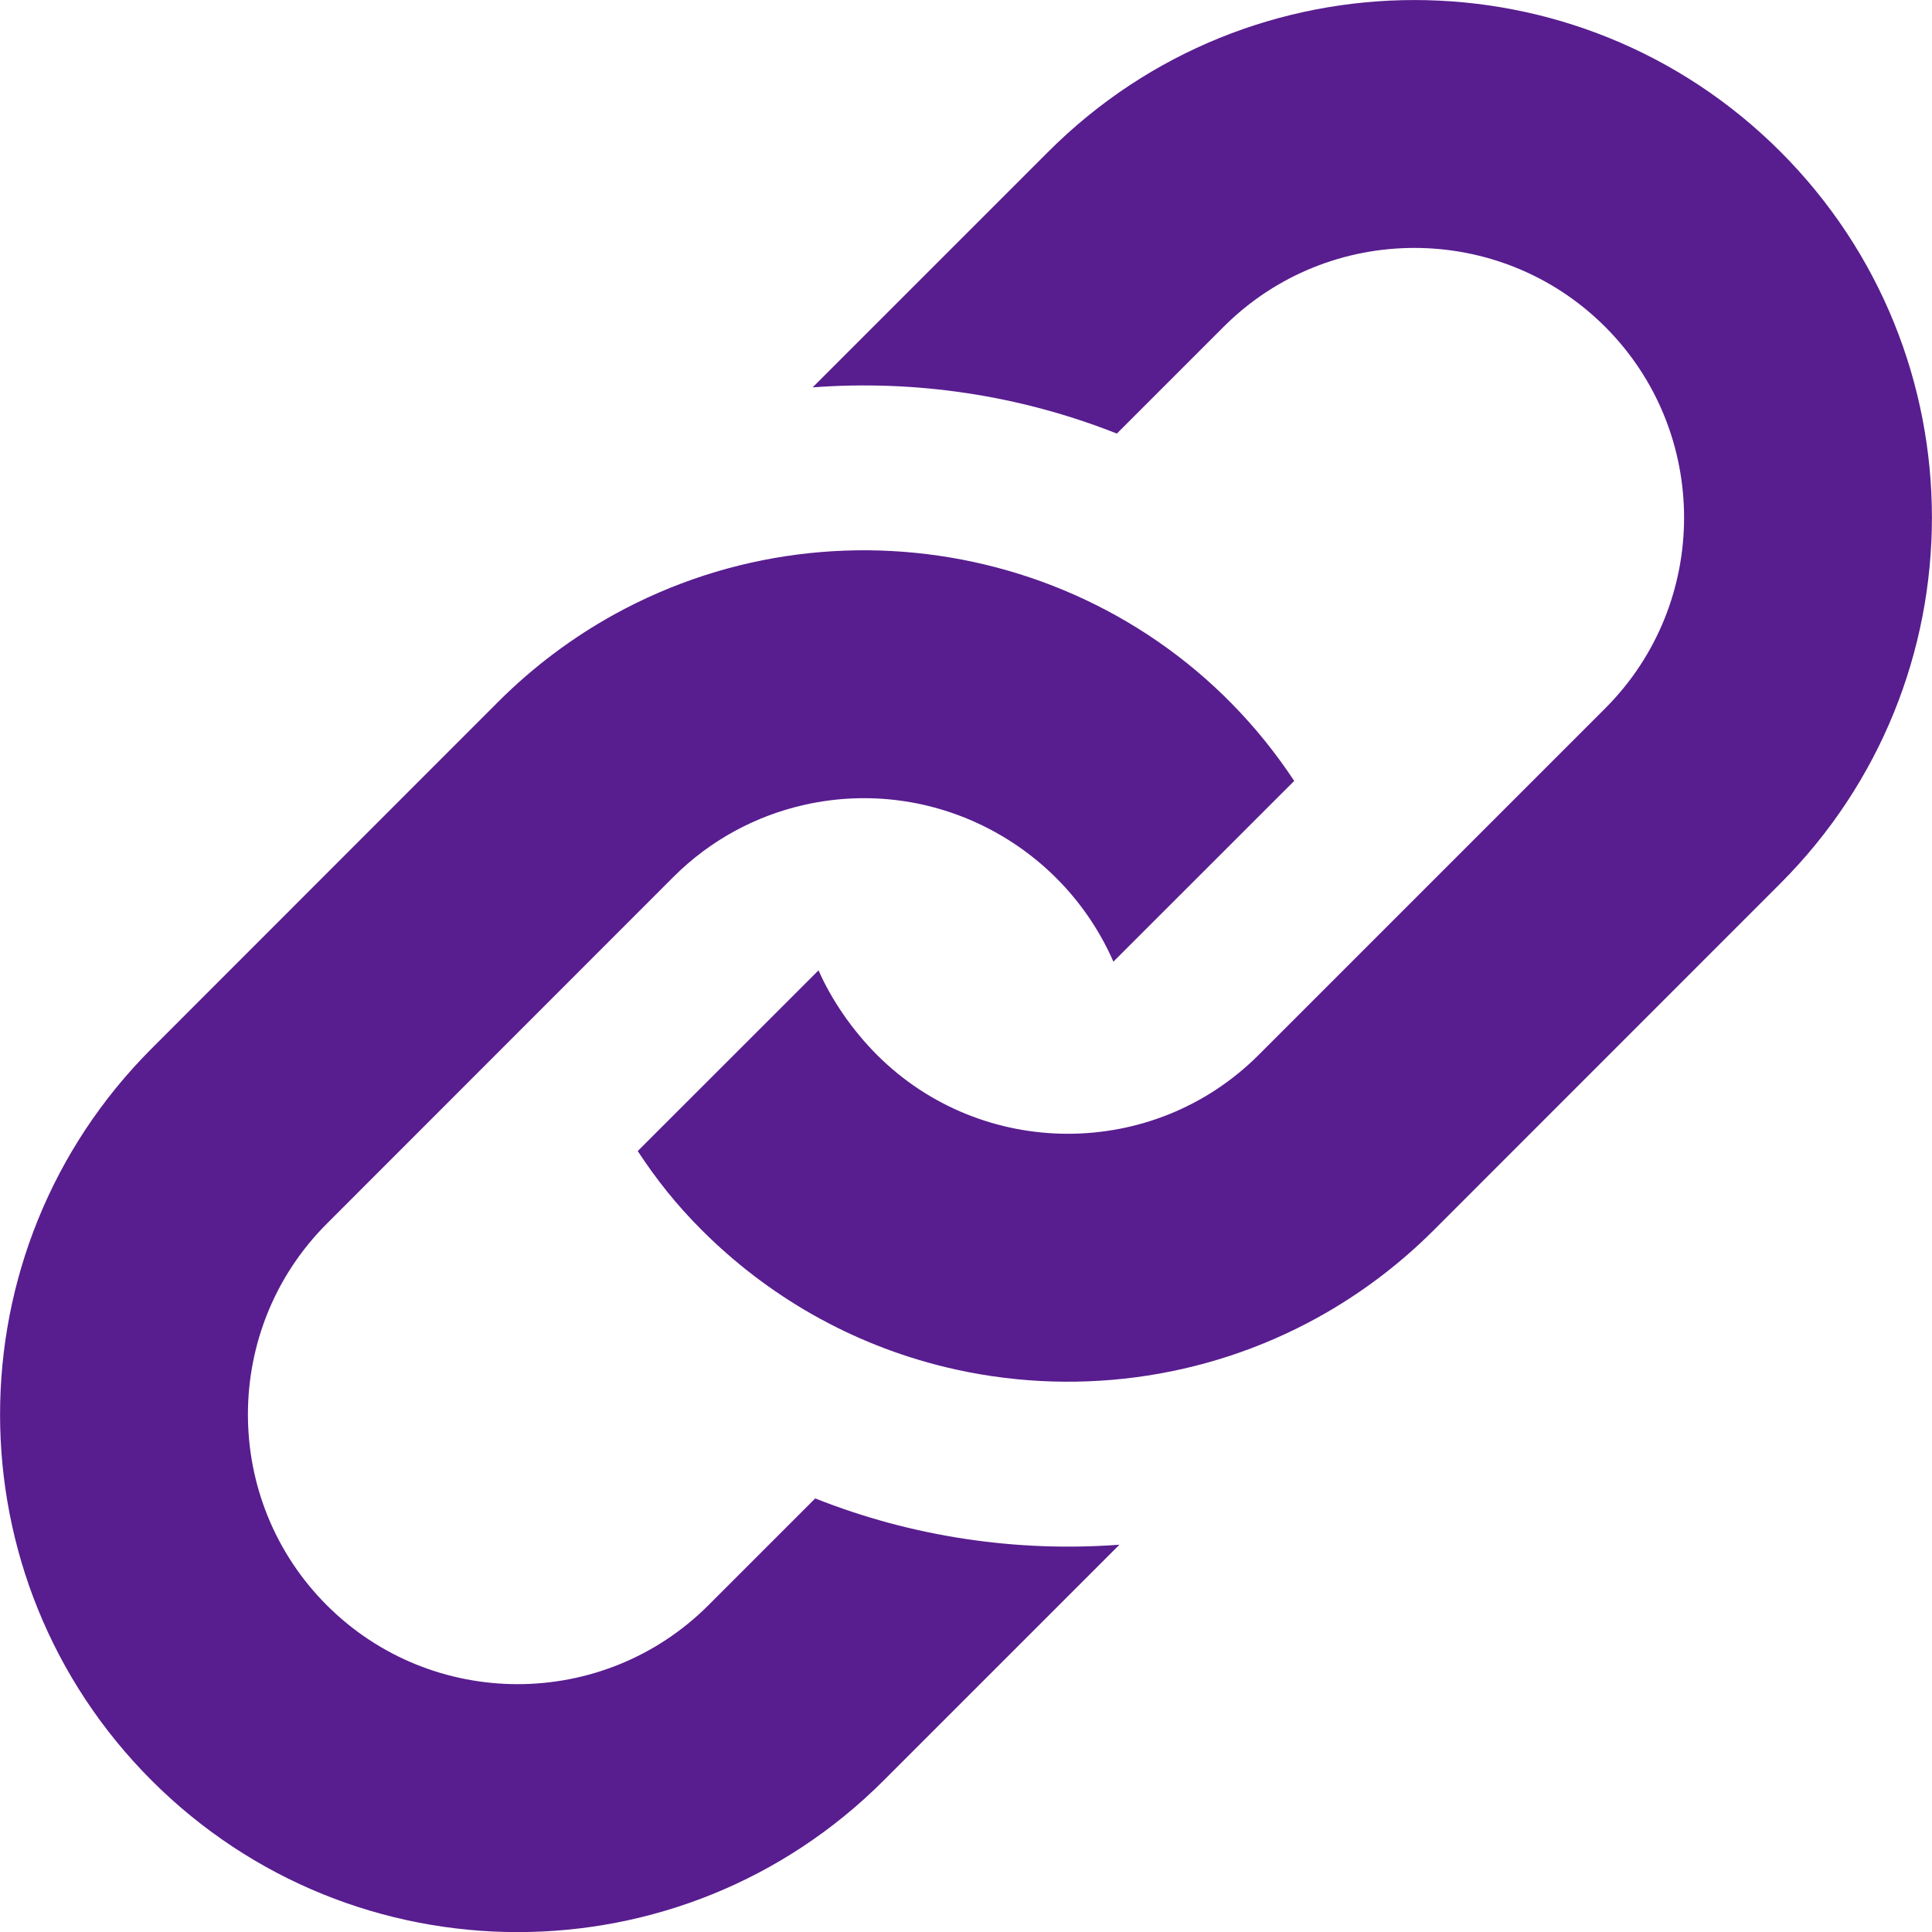 <svg width="24" height="24" viewBox="0 0 24 24" fill="none" xmlns="http://www.w3.org/2000/svg">
<path d="M6.188 8.719C6.627 8.28 7.114 7.918 7.632 7.632C10.519 6.041 14.221 6.887 16.077 9.701L13.831 11.946C13.187 10.477 11.588 9.641 9.997 9.997C9.398 10.131 8.829 10.43 8.364 10.895L4.06 15.201C2.753 16.508 2.753 18.634 4.06 19.941C5.367 21.248 7.493 21.248 8.8 19.941L10.127 18.614C11.334 19.093 12.628 19.284 13.906 19.189L10.977 22.118C8.466 24.629 4.395 24.629 1.884 22.118C-0.627 19.607 -0.627 15.536 1.884 13.025L6.188 8.719V8.719ZM13.024 1.883L10.095 4.812C11.372 4.716 12.667 4.908 13.874 5.386L15.2 4.06C16.507 2.753 18.633 2.753 19.94 4.06C21.247 5.367 21.247 7.493 19.94 8.8L15.635 13.105C14.324 14.416 12.195 14.405 10.895 13.105C10.592 12.802 10.331 12.425 10.168 12.054L7.922 14.299C8.158 14.657 8.403 14.966 8.718 15.281C9.53 16.093 10.564 16.698 11.754 16.985C13.296 17.356 14.948 17.151 16.367 16.368C16.885 16.082 17.372 15.72 17.811 15.281L22.115 10.976C24.627 8.465 24.627 4.394 22.116 1.883C19.605 -0.627 15.535 -0.627 13.024 1.883V1.883Z" fill="#581D8F"/>
</svg>
